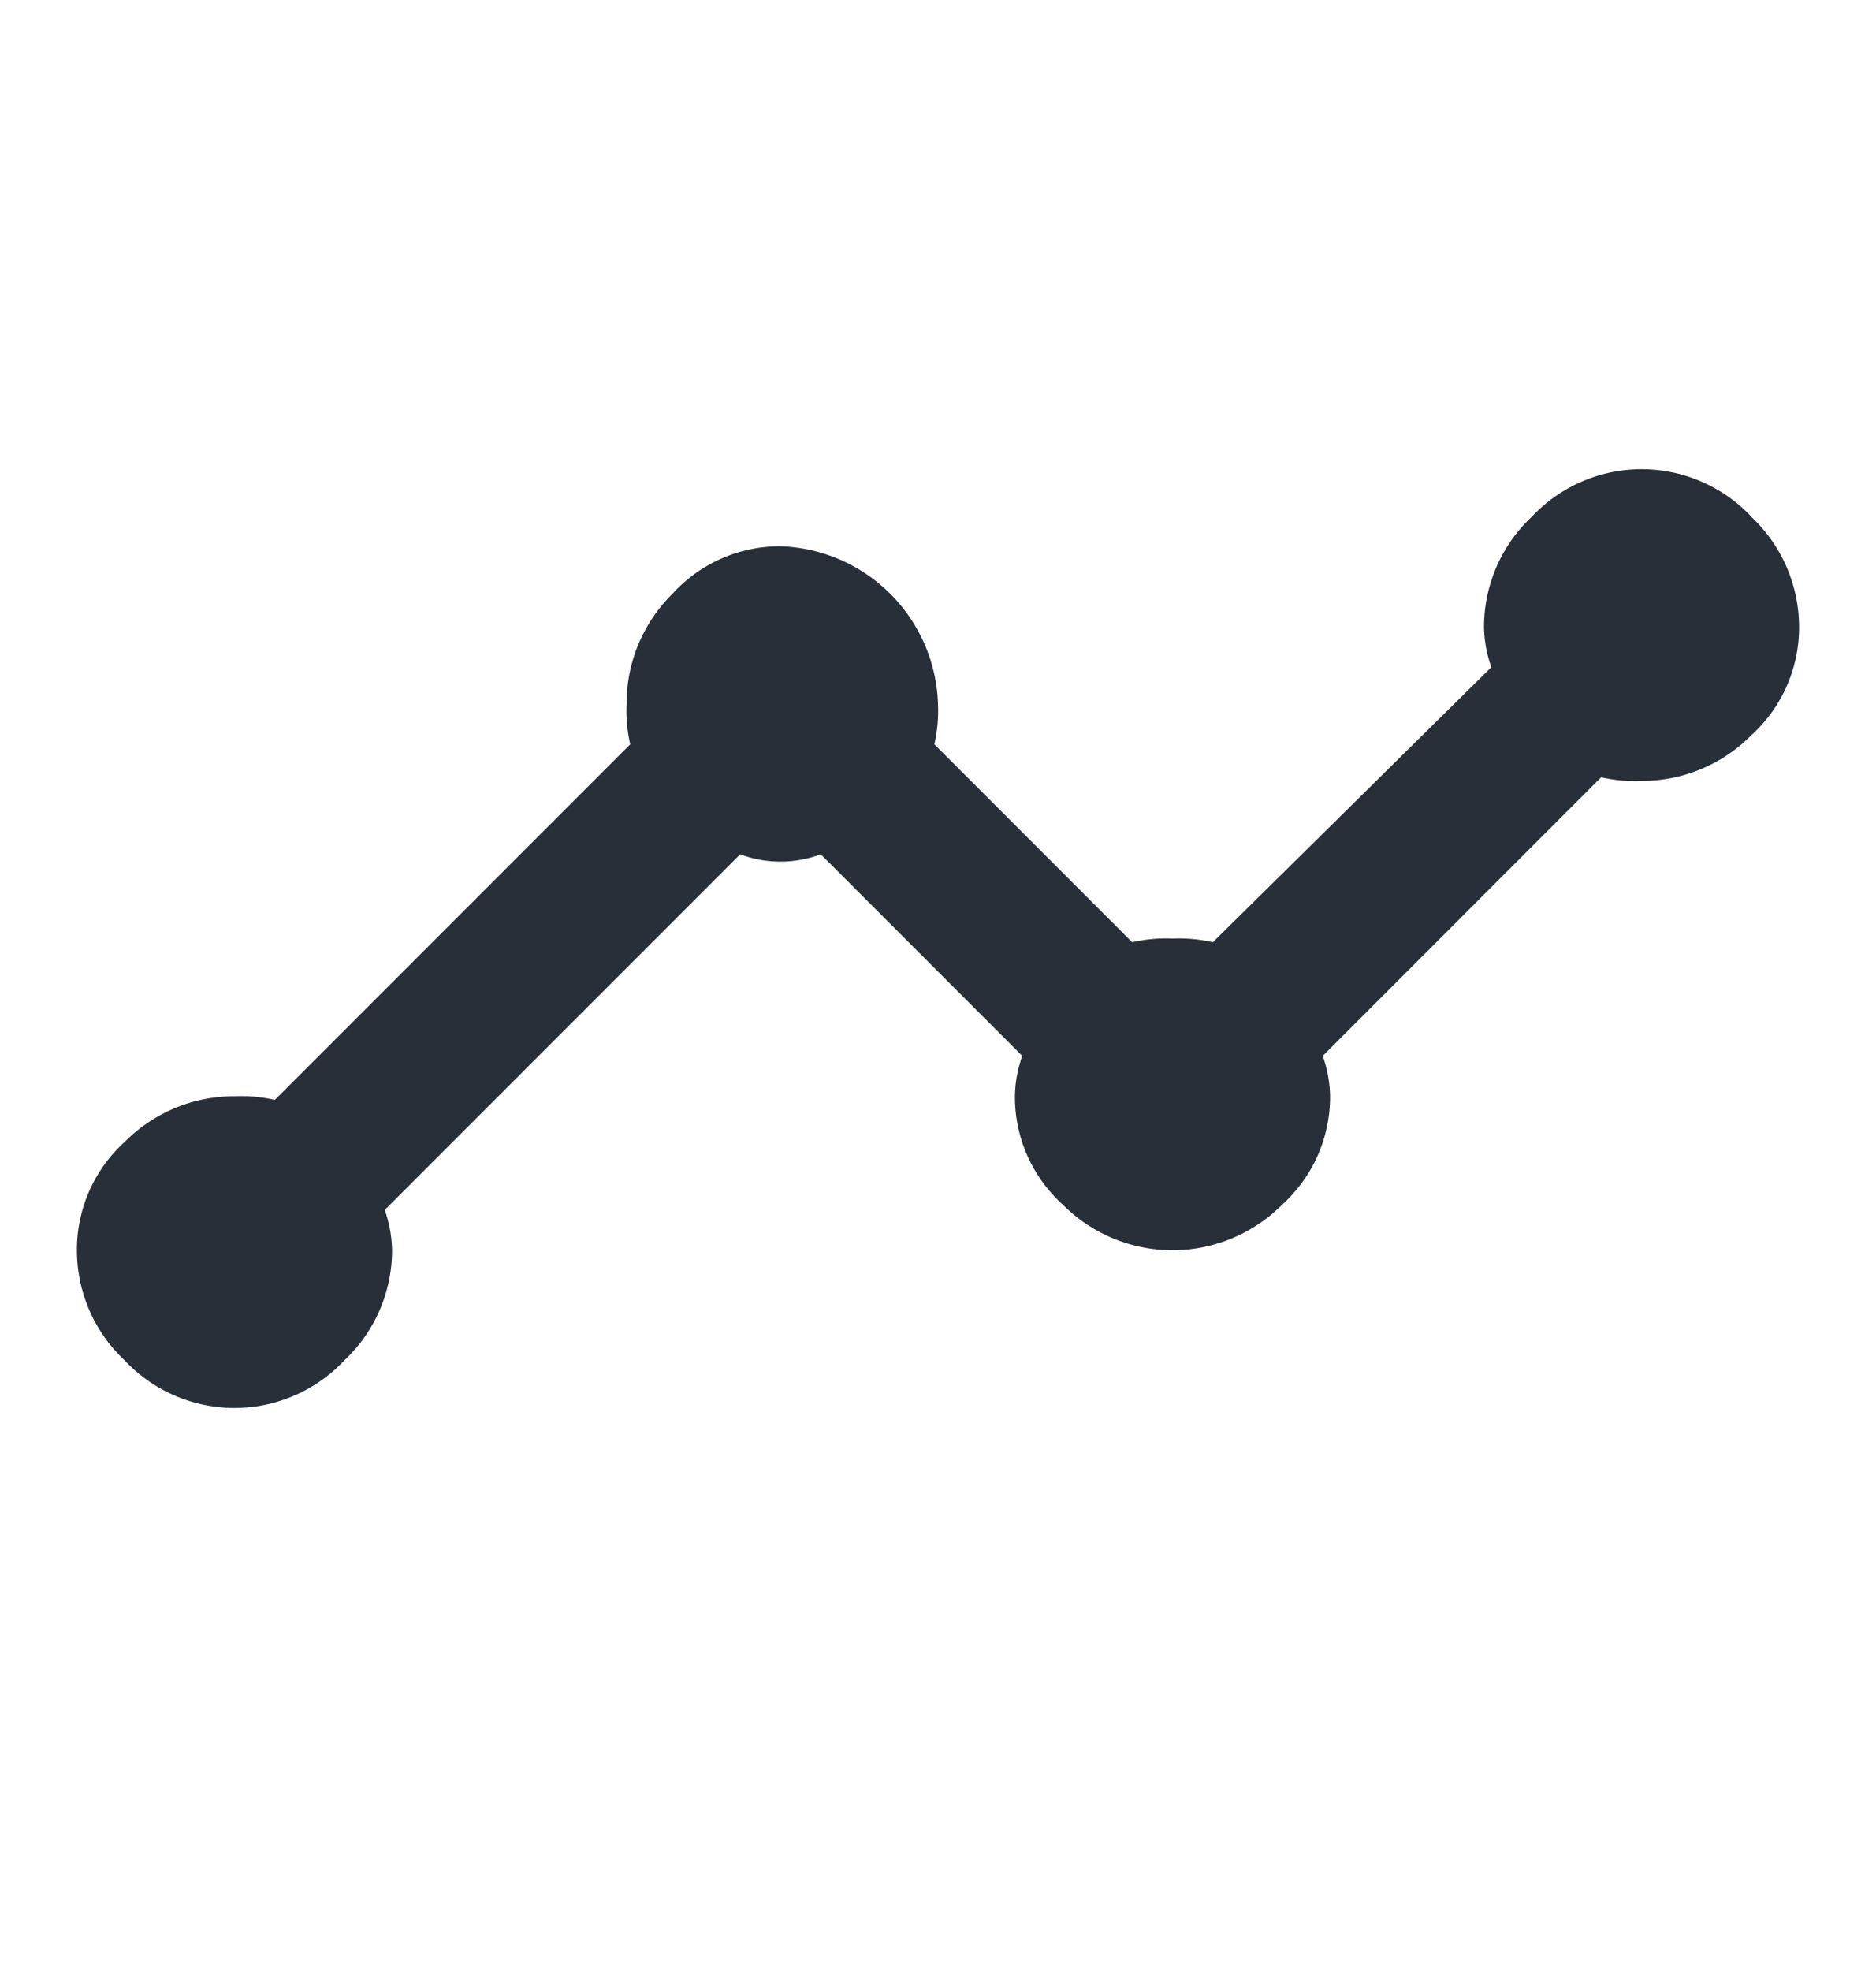 <svg id="Layer_1" data-name="Layer 1" xmlns="http://www.w3.org/2000/svg" width="20" height="21" viewBox="0 0 20 21"><defs><style>.cls-1{isolation:isolate;}.cls-2{fill:#282f39;}</style></defs><g class="cls-1"><g class="cls-1"><path class="cls-2" d="M18.672,5.508A1.613,1.613,0,0,1,19.18,6.68a1.548,1.548,0,0,1-.508,1.152A1.639,1.639,0,0,1,17.5,8.32a1.554,1.554,0,0,1-.43-.039L14.102,11.25a1.381,1.381,0,0,1,.078.43,1.548,1.548,0,0,1-.508,1.152,1.65,1.65,0,0,1-2.344,0A1.544,1.544,0,0,1,10.82,11.68a1.353,1.353,0,0,1,.078-.43L8.75,9.102a1.221,1.221,0,0,1-.859,0l-3.789,3.789a1.381,1.381,0,0,1,.078.43,1.61,1.61,0,0,1-.508,1.172,1.606,1.606,0,0,1-2.344,0A1.607,1.607,0,0,1,.82,13.32a1.547,1.547,0,0,1,.508-1.152A1.64,1.64,0,0,1,2.5,11.68a1.6,1.6,0,0,1,.43.039L6.719,7.93A1.554,1.554,0,0,1,6.68,7.5,1.639,1.639,0,0,1,7.168,6.328,1.548,1.548,0,0,1,8.32,5.82,1.737,1.737,0,0,1,10,7.5a1.595,1.595,0,0,1-.039.43L12.07,10.039A1.595,1.595,0,0,1,12.5,10a1.6,1.6,0,0,1,.43.039l2.969-2.93a1.349,1.349,0,0,1-.078-.43,1.61,1.61,0,0,1,.508-1.172,1.606,1.606,0,0,1,2.344,0Z"/></g></g></svg>